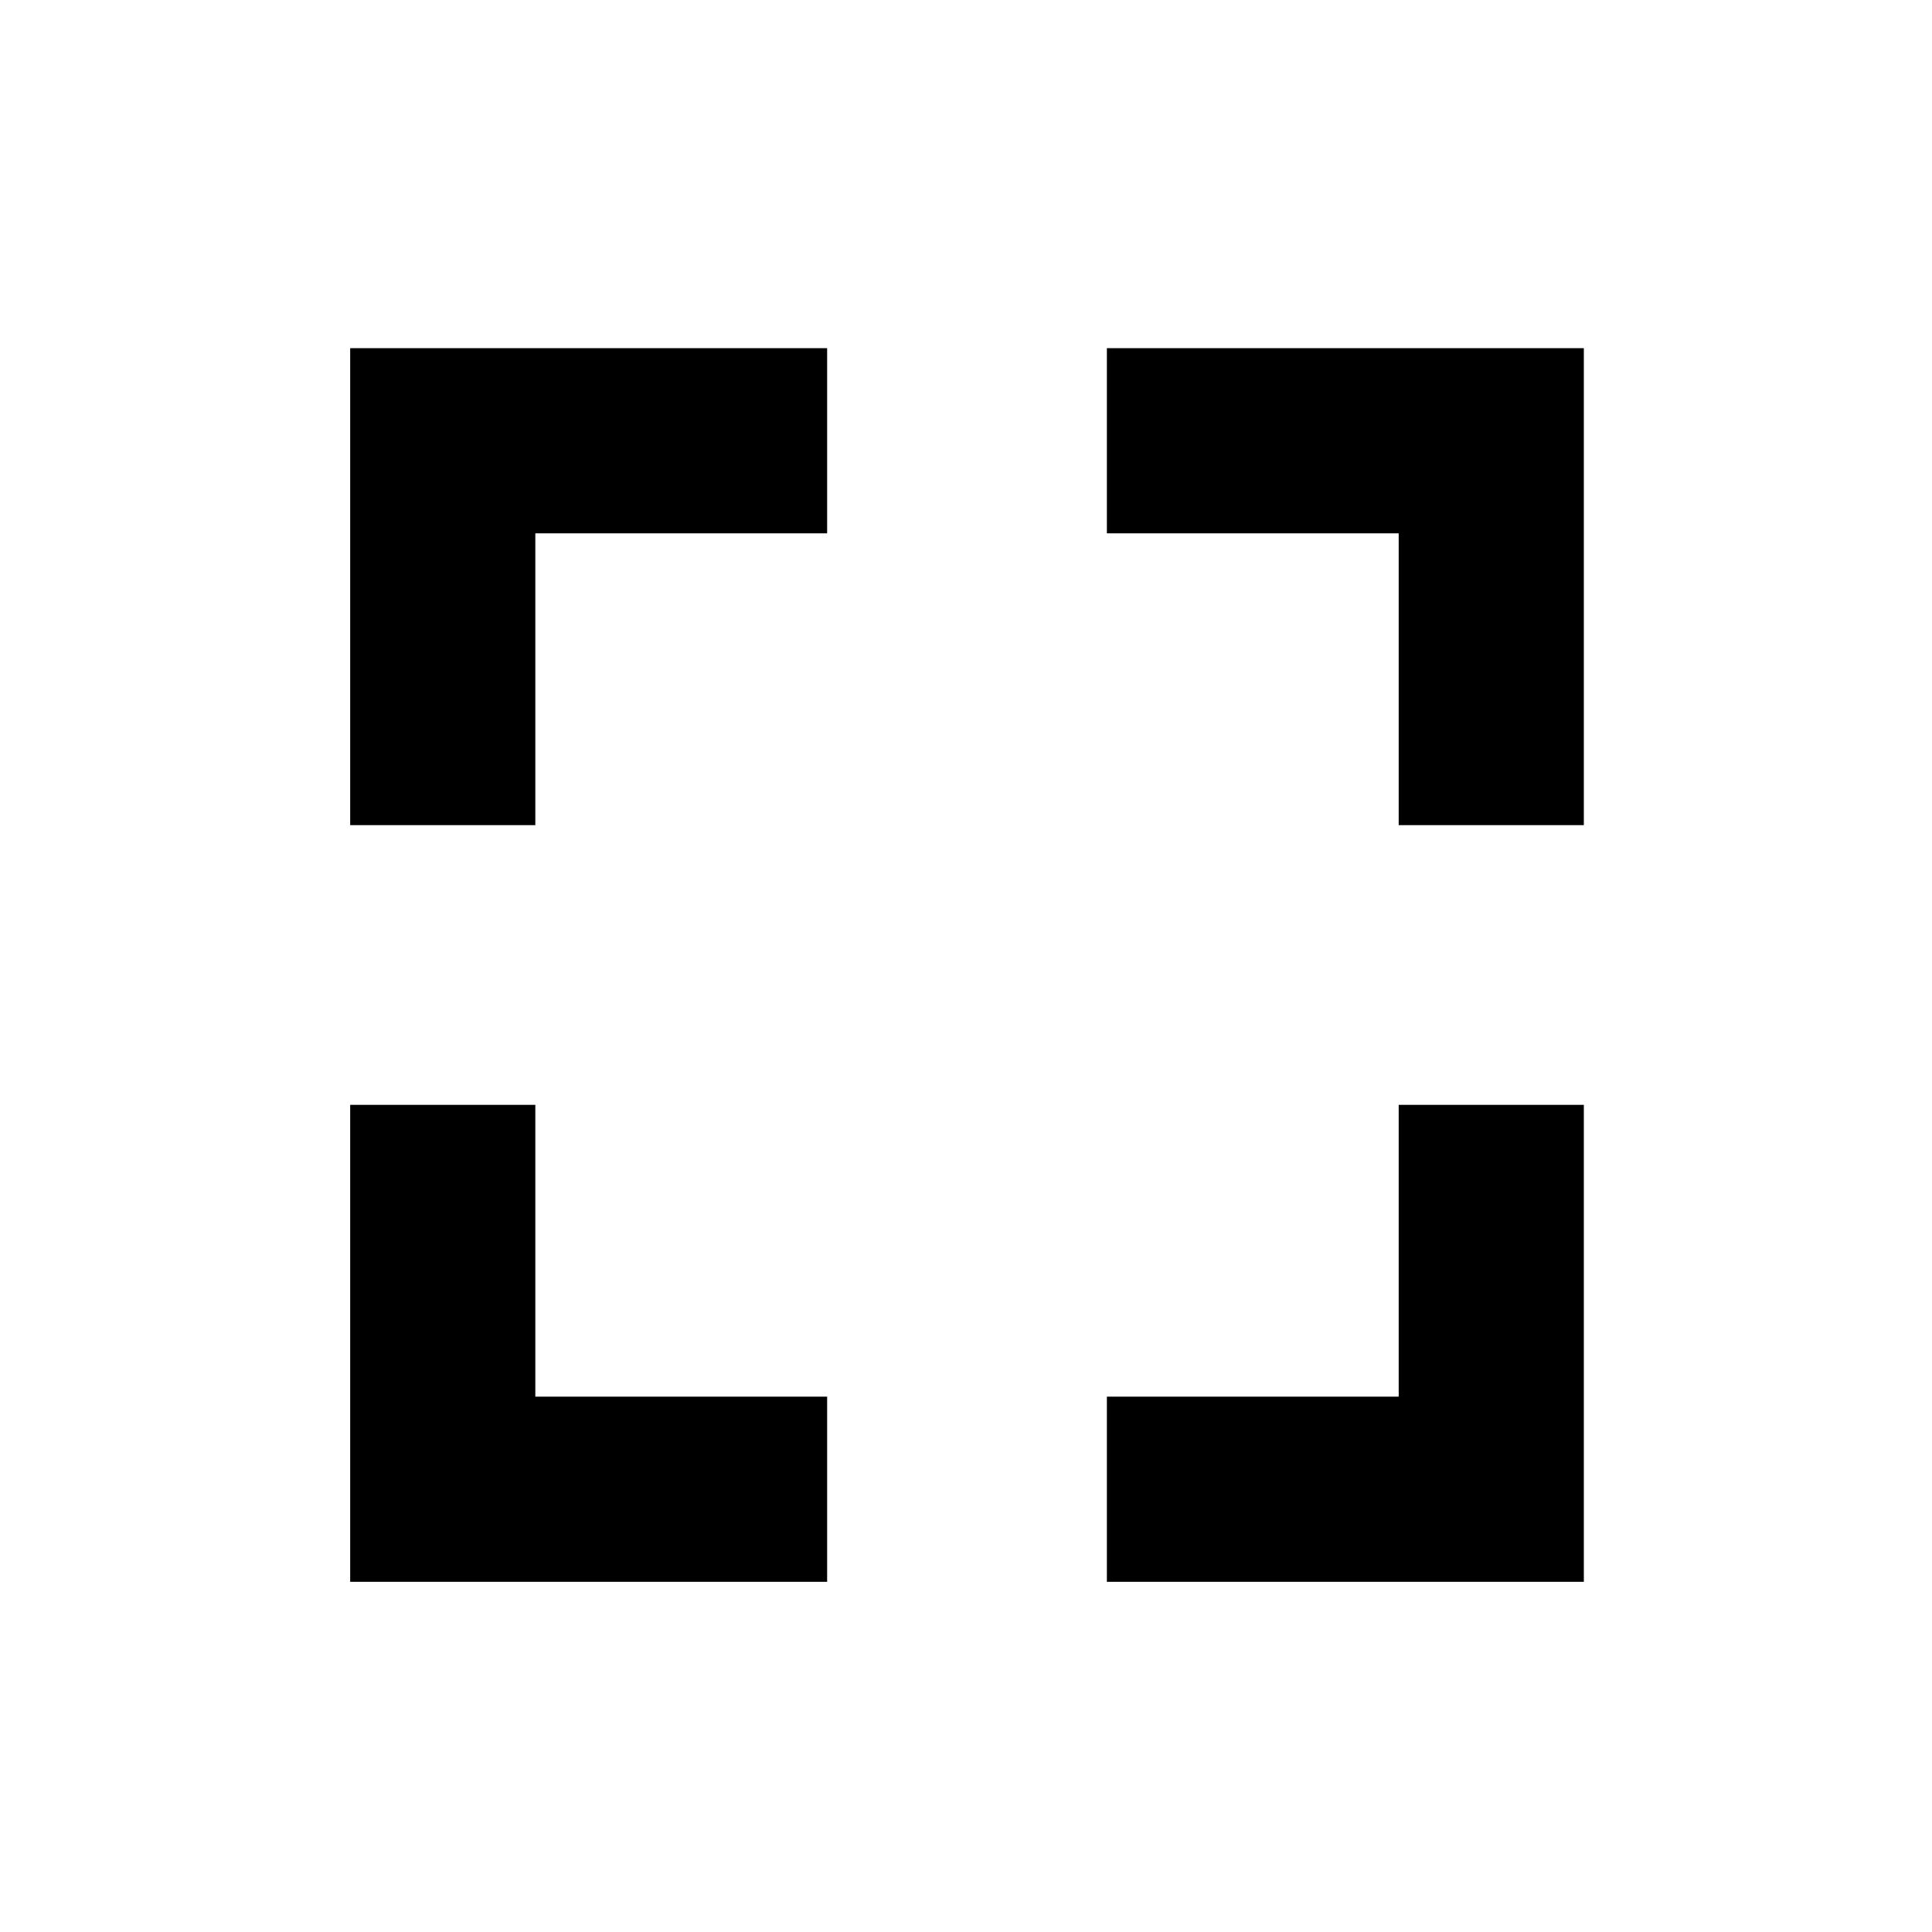<svg xmlns="http://www.w3.org/2000/svg" height="48" width="48"><path d="M8.7 39.3V27.45h4.6v7.25h7.25v4.6Zm0-18.8V8.65h11.85v4.6H13.3v7.25Zm18.8 18.8v-4.6h7.25v-7.25h4.6V39.3Zm7.25-18.8v-7.25H27.5v-4.6h11.85V20.5Z"/></svg>